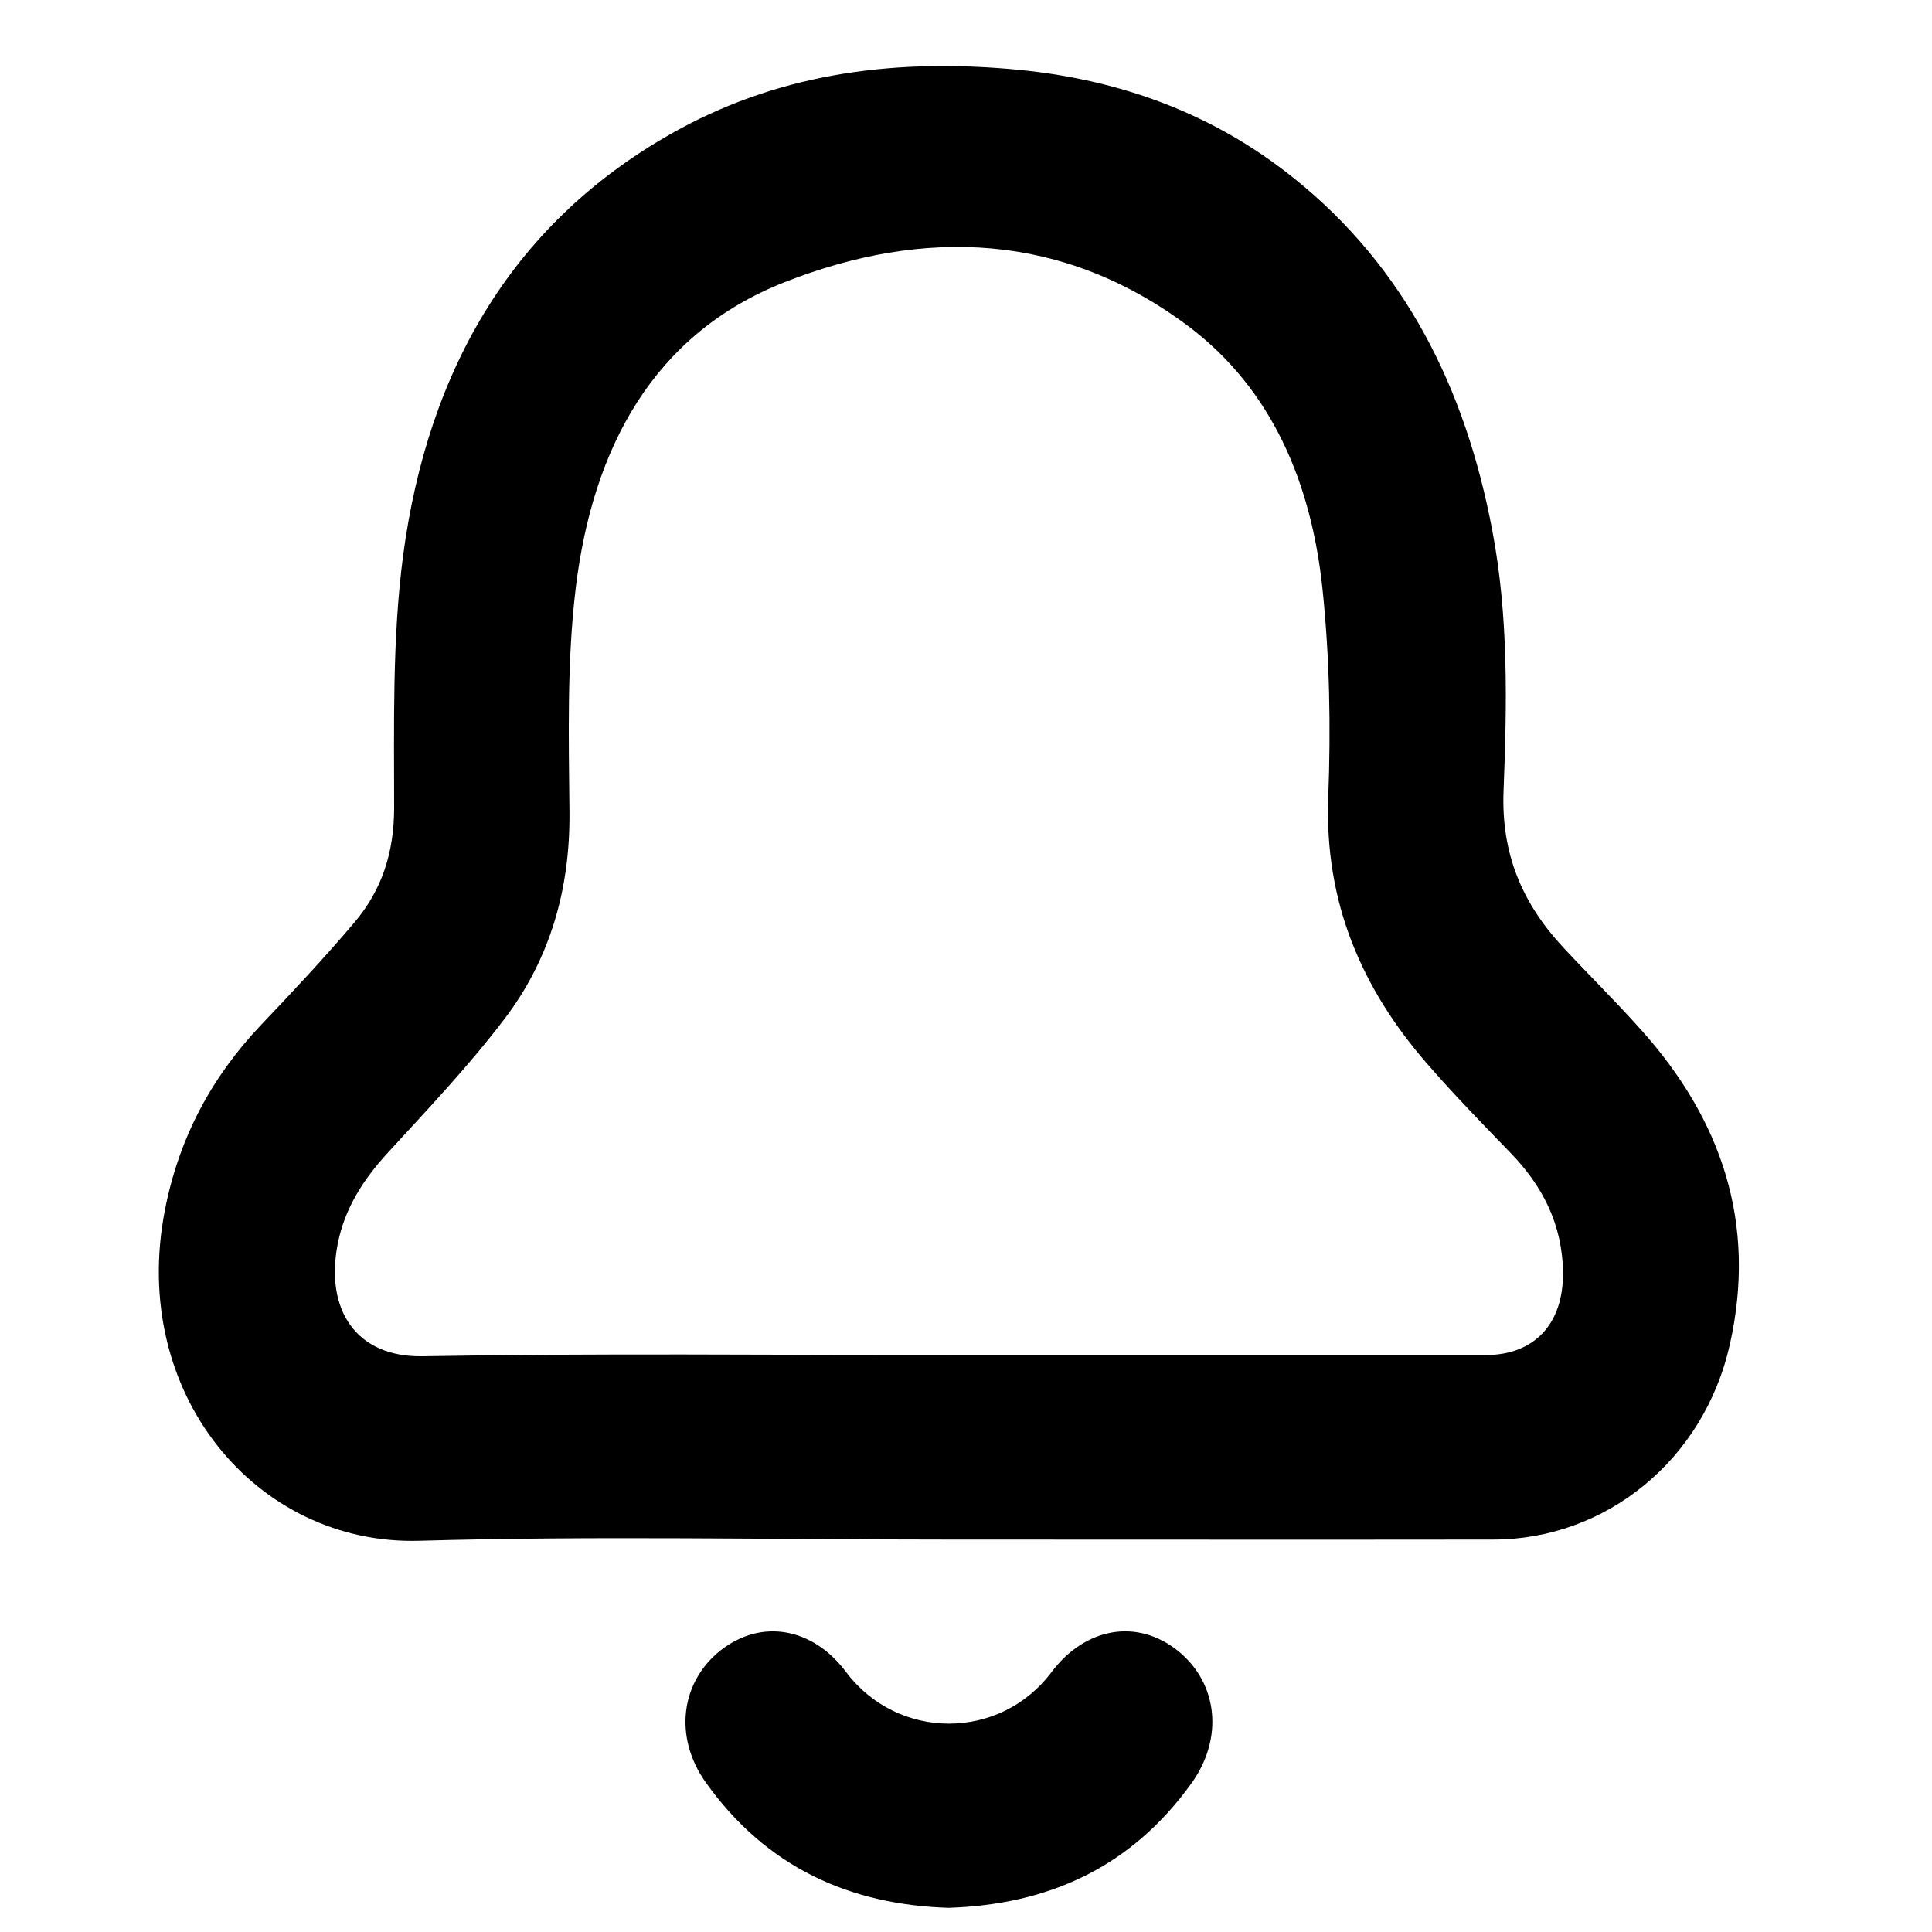 <?xml version="1.0" encoding="utf-8"?>
<!-- Generator: Adobe Illustrator 24.0.1, SVG Export Plug-In . SVG Version: 6.00 Build 0)  -->
<svg version="1.1" id="Layer_1" xmlns="http://www.w3.org/2000/svg" xmlns:xlink="http://www.w3.org/1999/xlink" x="0px" y="0px"
	 viewBox="0 0 80 80" style="enable-background:new 0 0 80 80;" xml:space="preserve">
<style type="text/css">
	.st0{fill:none;stroke:#000000;stroke-width:15;stroke-miterlimit:10;}
</style>
<g>
	<path d="M-464-64.82c-0.11,0.21-0.24,0.42-0.32,0.64c-0.93,2.52-2.99,4.04-5.7,4.1c-2.25,0.05-4.5,0.01-6.75,0.01
		c-22.71,0-45.41,0-68.12,0c-4.85,0-7.11-2.27-7.11-7.11c0-7.54-0.03-15.08,0.01-22.63c0.02-4.33,3.81-7.2,7.79-5.98
		c2.55,0.78,4.18,3.08,4.2,6.01c0.02,5.38,0.01,10.75,0.01,16.13c0,0.46,0,0.92,0,1.48c21.3,0,42.56,0,63.91,0
		c0-27.89,0-55.82,0-83.83c-21.26,0-42.52,0-63.91,0c0,1.11,0,2.18,0,3.25c0,4.88,0.03,9.75-0.02,14.63c-0.02,2.74-1.72,5-4.19,5.76
		c-2.45,0.76-5.14,0.02-6.52-2.16c-0.72-1.13-1.2-2.62-1.22-3.95c-0.11-7.71-0.07-15.42-0.05-23.12c0.01-3.99,2.49-6.47,6.49-6.48
		c10.54-0.01,21.08,0,31.62,0c14.04,0,28.08,0.07,42.12-0.05c3.77-0.03,6.47,1.11,7.77,4.8C-464-130.49-464-97.66-464-64.82z"/>
	<path d="M-592-115.32c0.61-1.78,1.83-3.1,3.14-4.4c5.45-5.4,10.84-10.84,16.28-16.25c2.47-2.46,5.65-2.79,8.13-0.92
		c2.98,2.25,3.3,6.27,0.62,9.09c-2.15,2.27-4.41,4.43-6.61,6.65c-0.28,0.28-0.55,0.59-1.01,1.08c0.67,0,1.11,0,1.55,0
		c22.37,0,44.74,0.01,67.12-0.01c2.42,0,4.44,0.69,5.8,2.77c2.44,3.76,0.05,8.71-4.43,9.19c-0.58,0.06-1.16,0.05-1.75,0.05
		c-22.21,0-44.41,0-66.62,0c-0.46,0-0.91,0-1.68,0c0.42,0.44,0.67,0.72,0.93,0.99c2.34,2.37,4.8,4.64,7.01,7.13
		c3.09,3.48,1.23,8.78-3.31,9.75c-1.82,0.39-3.5-0.03-4.91-1.23c-1.01-0.86-1.93-1.83-2.88-2.77c-4.75-4.74-9.47-9.5-14.24-14.22
		c-1.31-1.3-2.53-2.62-3.14-4.4C-592-113.66-592-114.49-592-115.32z"/>
</g>
<g>
	<path d="M-377-61.56c-14.5,0-29.01-0.16-43.51,0.05c-12.56,0.18-22.03-10.93-20.31-23.58c0.88-6.47,3.73-11.86,8.36-16.41
		c2.49-2.45,4.92-4.97,7.25-7.57c2.26-2.52,3.25-5.48,3.25-8.97c0-6.47-0.17-13.03,0.73-19.41c2.03-14.42,9.01-25.84,22.27-32.74
		c8.64-4.5,17.96-5.51,27.53-4.64c8.18,0.74,15.73,3.31,22.32,8.32c9.01,6.86,13.92,16.17,16.12,27.09
		c1.35,6.7,1.23,13.48,0.92,20.22c-0.22,4.88,1.57,8.61,4.77,11.93c2.11,2.2,4.36,4.27,6.45,6.5c6.36,6.78,9.27,14.68,7.17,23.93
		c-2.06,9.09-10,15.27-19.32,15.29C-347.66-61.54-362.33-61.56-377-61.56z M-377.14-75.78c14.5,0,29,0,43.51,0
		c4.15,0,6.47-2.42,6.37-6.56c-0.09-3.66-1.74-6.56-4.29-9.07c-2.26-2.22-4.52-4.43-6.65-6.76c-5.33-5.83-8.39-12.48-8.06-20.62
		c0.22-5.36,0.17-10.79-0.48-16.1c-1.17-9.52-5.21-17.71-14.11-22.25c-10.46-5.34-21.38-5.37-31.92-0.19
		c-9.11,4.47-13.29,12.7-14.47,22.34c-0.7,5.69-0.58,11.51-0.52,17.26c0.06,6.02-1.57,11.44-5.29,16.08
		c-2.87,3.58-6.13,6.86-9.33,10.16c-1.98,2.04-3.55,4.25-4.14,7.06c-1.06,5.01,1.35,8.82,6.88,8.73
		C-405.48-75.94-391.3-75.78-377.14-75.78z"/>
	<path d="M-377.09-33.18c-8.02-0.26-14.77-3.16-19.67-9.74c-2.54-3.42-1.98-7.64,1.2-10.06c3.27-2.49,7.46-1.85,10.16,1.54
		c4.34,5.46,12.42,5.42,16.86-0.08c2.19-2.72,5.27-3.63,8.31-2.46c2.92,1.13,4.87,3.95,4.49,7.04c-0.18,1.42-0.76,2.94-1.6,4.09
		C-362.21-36.25-369-33.4-377.09-33.18z"/>
</g>
<g>
	<g>
		<g>
			<path d="M-188.55-65c-9.73,0-19.46,0-29.19,0c-6.33,0-12.67,0-19,0c-3.37,0-7.04,0.34-10.37-0.27
				c-8.48-1.56-14.18-8.91-14.4-17.36c-0.09-3.35,0-6.72,0-10.07c0-13.18,0-26.36,0-39.53c0-10.75-1.17-23.29,11.2-28.1
				c3.71-1.44,7.71-1.16,11.61-1.16c6.16,0,12.33,0,18.49,0c10.47,0,20.97-0.25,31.44,0c8.07,0.2,15.04,5.17,17.18,13.1
				c0.9,3.32,0.58,7.04,0.58,10.46c0,14.29,0,28.58,0,42.87c0,4.11,0.1,8.23,0,12.33C-171.23-72.87-178.65-65.29-188.55-65
				c-7.71,0.22-7.74,12.22,0,12c11.01-0.32,21.33-6.16,26.34-16.16c2.74-5.47,3.21-11.18,3.21-17.14c0-13.91,0-27.82,0-41.73
				c0-13.04,1.5-26.66-8.65-36.81c-10.26-10.26-24.29-8.65-37.5-8.65c-12.66,0-25.33-0.11-37.99,0
				c-17.45,0.15-30.23,13.54-30.36,30.83c-0.09,12.9,0,25.8,0,38.7c0,11.21-1.95,25.14,3.52,35.39
				c5.21,9.76,15.34,15.34,26.24,15.59c5.31,0.12,10.64,0,15.95,0c13.08,0,26.17,0,39.25,0C-180.83-53-180.81-65-188.55-65z"/>
		</g>
	</g>
	<g>
		<g>
			<path d="M-222.25-143.54c-0.08,20.24-0.17,40.48-0.25,60.72c-0.03,7.72,11.97,7.73,12,0c0.08-20.24,0.17-40.48,0.25-60.72
				C-210.22-151.26-222.22-151.27-222.25-143.54L-222.25-143.54z"/>
		</g>
	</g>
	<g>
		<g>
			<path d="M-247.04-106.12c20.51-0.11,41.03-0.23,61.54-0.34c7.72-0.04,7.74-12.04,0-12c-20.51,0.11-41.03,0.23-61.54,0.34
				C-254.76-118.07-254.78-106.07-247.04-106.12L-247.04-106.12z"/>
		</g>
	</g>
</g>
<circle class="st0" cx="-76.91" cy="-117.91" r="42.59"/>
<g>
	<g>
		<path d="M-50.49-76.84c7.04,5.76,14.08,11.52,21.12,17.28c3.76,3.08,9.05,3.68,12.73,0c3.17-3.17,3.78-9.63,0-12.73
			c-7.04-5.76-14.08-11.52-21.12-17.28c-3.76-3.08-9.05-3.68-12.73,0C-53.66-86.39-54.27-79.93-50.49-76.84L-50.49-76.84z"/>
	</g>
</g>
<g>
	<path d="M69.38-74.59c-12.62,0-25.24-0.26-37.85,0.08C19.89-74.2,10.75-84.55,13.32-97.09c1-4.91,3.34-9.06,6.86-12.6
		c2.28-2.29,4.56-4.6,6.71-7.02c1.95-2.19,2.83-4.76,2.83-7.81c0-5.73-0.15-11.53,0.64-17.18c1.78-12.82,7.97-22.97,19.75-29.09
		c7.64-3.97,15.88-4.85,24.33-4.07c7.23,0.67,13.89,2.95,19.7,7.4c7.95,6.08,12.27,14.33,14.2,24c1.17,5.88,1.06,11.84,0.81,17.75
		c-0.18,4.35,1.37,7.72,4.25,10.69c1.85,1.9,3.78,3.71,5.6,5.64c5.72,6.07,8.29,13.16,6.35,21.45c-1.84,7.88-8.87,13.3-16.95,13.32
		C95.4-74.57,82.39-74.59,69.38-74.59z M69.43-87.18c12.81,0,25.63,0.01,38.44,0c3.48,0,5.56-2.15,5.53-5.62
		c-0.03-3.29-1.47-5.92-3.77-8.19c-2.03-2-4.07-3.99-5.98-6.09c-4.67-5.13-7.33-10.99-7.05-18.14c0.19-4.74,0.11-9.54-0.42-14.25
		c-0.8-7.15-3.58-13.58-9.6-17.89c-8.97-6.41-18.93-6.73-28.9-3.01c-9.43,3.52-13.77,11.34-14.97,20.87
		c-0.63,5.04-0.5,10.19-0.45,15.28c0.05,5.28-1.4,10.03-4.65,14.1c-2.57,3.21-5.48,6.14-8.34,9.1c-1.75,1.81-3.11,3.79-3.61,6.28
		c-0.9,4.47,1.33,7.7,6.06,7.62C44.3-87.31,56.87-87.18,69.43-87.18z"/>
	<path d="M69.41-49.46c-7.06-0.21-13.03-2.76-17.37-8.57c-2.3-3.08-1.8-6.86,1.09-9.01c2.91-2.16,6.56-1.55,8.96,1.48
		c3.7,4.69,11.01,4.71,14.72,0.02c2.44-3.09,6.17-3.68,9.07-1.44c2.83,2.19,3.26,5.94,0.93,9.04
		C82.46-52.19,76.53-49.67,69.41-49.46z"/>
</g>
<g>
	<path d="M274-129.48c-0.4,2.24-0.68,4.51-1.21,6.72c-1.42,5.84-4.28,11-7.84,15.78c-5.5,7.37-12.19,13.6-19.1,19.61
		c-8.14,7.08-16.33,14.12-24.51,21.15c-3.14,2.7-6.52,2.82-9.54,0.19c-10.64-9.23-21.31-18.43-31.83-27.8
		c-5.4-4.82-10.26-10.19-14.22-16.31c-7.1-10.96-9.02-22.71-4.52-35.05c4.07-11.17,11.96-18.47,23.82-20.76
		c12.29-2.37,22.18,2.03,30.04,11.49c0.38,0.46,0.74,0.94,1.11,1.41c0.04,0.06,0.11,0.1,0.3,0.25c0.43-0.54,0.84-1.09,1.28-1.63
		c4.56-5.58,10.11-9.66,17.22-11.34c12.39-2.93,25.54,2.24,32.69,12.76c3.53,5.2,5.49,10.93,6.12,17.15c0.04,0.4,0.13,0.8,0.2,1.2
		C274-132.92,274-131.2,274-129.48z M216.4-70.93c0.29-0.23,0.53-0.4,0.75-0.59c9.1-7.86,18.25-15.67,27.27-23.62
		c6.3-5.56,12.29-11.44,16.96-18.51c4.45-6.73,6.64-14.05,5.62-22.15c-1.1-8.74-4.84-16-12.61-20.57
		c-7.24-4.26-14.87-4.78-22.56-1.09c-4.54,2.18-7.9,5.74-10.71,9.85c-0.4,0.59-0.76,1.2-1.18,1.78c-1.85,2.53-5.15,2.52-7.04,0.02
		c-1.64-2.18-3.14-4.5-5.01-6.47c-6.03-6.37-13.47-8.84-22.06-6.98c-9.26,2-15.34,7.87-18.42,16.7
		c-3.58,10.26-1.87,19.91,4.04,28.91c3.67,5.58,8.16,10.47,13.09,14.91c8.16,7.34,16.48,14.5,24.75,21.72
		C211.65-74.98,214.02-72.98,216.4-70.93z"/>
	<g>
		<path d="M271.11-130.27c-1.36,8.18-3.75,15.07-8.75,21.78c-4.97,6.66-11.12,12.4-17.34,17.88c-6.62,5.83-13.34,11.56-20.02,17.31
			c-1.44,1.24-2.87,2.51-4.33,3.73c-3.39,2.82-5.8,2.19-8.92-0.45c-3.42-2.9-6.78-5.87-10.16-8.81
			c-12.58-10.92-27.5-21.55-35.45-36.58c-7.17-13.54-5.3-32.53,7.39-42.32c6.08-4.69,14.66-6.82,22.23-5.49
			c3.54,0.62,6.87,2.04,9.84,4.04c3.56,2.39,5.6,5.86,8.78,8.52c1.12,0.94,3.18,1.37,4.24,0c7.95-10.21,19.73-15.74,32.56-11.35
			c14.06,4.81,19.84,18.67,19.84,32.54c0,3.86,6,3.87,6,0c0-16.13-7.05-31.77-22.91-37.84c-14.98-5.73-30.18,0.15-39.73,12.41
			c1.41,0,2.83,0,4.24,0c-2.98-2.49-5.1-5.86-8.29-8.25c-3.11-2.33-6.6-4.16-10.34-5.23c-7.54-2.17-15.94-1.24-23.09,1.83
			c-15.09,6.47-22.87,24-20.7,39.83c2.79,20.32,20.2,33.87,34.63,46.47c4.1,3.58,8.21,7.15,12.33,10.71
			c3.39,2.94,7.21,7.57,11.9,8.31c3.64,0.57,6.46-1.25,9.15-3.46c4.41-3.63,8.67-7.45,12.99-11.18
			c8.98-7.75,18.35-15.28,26.12-24.28c7.41-8.58,11.74-17.32,13.6-28.5C277.52-132.46,271.74-134.08,271.11-130.27z"/>
		<path d="M218.52-68.81c10.09-7.95,19.73-16.75,29.28-25.33c7.95-7.14,16.01-15.3,20.03-25.39c7.29-18.33-3.15-42.33-24.54-43.36
			c-4.94-0.24-10,1.1-14.29,3.54c-4.36,2.48-6.69,6.11-10.02,9.63c-1.34,1.41-0.91,3.46-4.43,1.08c-0.61-0.41-1.43-1.98-1.94-2.65
			c-1.43-1.88-2.96-3.65-4.75-5.19c-3.59-3.09-7.85-5.27-12.54-6.04c-19.53-3.18-34.23,14.73-32.6,33.27
			c1.05,12.06,8.88,22.24,17.32,30.37c10.91,10.52,22.76,20.22,34.26,30.08c2.92,2.5,7.18-1.72,4.24-4.24
			c-8.25-7.07-16.45-14.2-24.6-21.38c-7.84-6.91-15.99-13.8-21.24-23c-5.14-9.01-5.55-20.09-0.12-29.11
			c4.53-7.52,13.81-11.72,22.49-9.95c4.18,0.86,7.82,3.26,10.73,6.33c2.62,2.77,4.4,7.41,8.22,8.78
			c7.33,2.63,10.57-7.01,15.02-10.73c8.59-7.18,21.32-5.82,28.81,2.27c6.33,6.84,7.9,17.72,5.05,26.41
			c-3.5,10.64-12.44,18.93-20.59,26.17c-9.19,8.16-18.37,16.61-28.03,24.21C211.25-70.67,215.52-66.45,218.52-68.81z"/>
	</g>
</g>
<g>
	<path d="M515.43-95.5c-9.76,0.01-17.72-7.99-17.67-17.73c0.05-9.73,7.94-17.59,17.65-17.6c9.77,0,17.72,7.97,17.66,17.73
		C533.03-103.36,525.15-95.5,515.43-95.5z"/>
	<path d="M469.52-95.49c-9.73,0-17.69-7.96-17.68-17.7c0.01-9.72,8.02-17.69,17.73-17.64c9.72,0.05,17.58,7.92,17.59,17.62
		C487.18-103.44,479.27-95.5,469.52-95.49z"/>
	<path d="M561.3-95.49c-9.75-0.02-17.64-7.96-17.63-17.73c0.02-9.73,8.03-17.68,17.75-17.6c9.77,0.08,17.62,8.03,17.57,17.8
		C578.95-103.37,570.98-95.47,561.3-95.49z"/>
</g>
<g>
	<path d="M360.33-168.77c1.71,0.21,3.41,0.54,5.08,0.95c37.24,9.16,53.01,52.42,30.42,83.46c-0.5,0.68-0.61,1.22-0.26,2.01
		c1.38,3.11,2.72,6.23,4,9.38c1.14,2.82,0.79,5.53-1.09,7.91c-1.91,2.42-4.47,3.45-7.55,2.93c-6.29-1.07-12.57-2.2-18.87-3.24
		c-0.92-0.15-1.97-0.13-2.85,0.14c-8.21,2.52-16.52,3.12-25.01,1.69c-28.95-4.86-48.71-32.66-43.74-61.57
		c4.37-25.38,26.62-44.12,52.5-44.32C355.42-169.22,357.88-169.07,360.33-168.77z M387.23-81.74c-0.95-2.13-0.66-3.84,0.82-5.65
		c22.04-26.89,6.81-67.43-27.54-73.36c-24.85-4.29-48.79,13.07-52.31,37.92c-3.51,24.86,12.88,47.33,37.67,51.59
		c6.72,1.15,13.43,0.8,19.89-1.37c3.06-1.03,5.93-1.06,9.01-0.45c5.52,1.1,11.09,2,16.64,2.98c0.18,0.03,0.37,0.02,0.79,0.04
		C390.51-74.04,388.94-77.92,387.23-81.74z"/>
	<g>
		<path d="M359.85-167.04c20.43,2.98,37.52,17.67,42.88,37.71c2.4,8.95,2.32,18.47-0.23,27.38c-1.36,4.73-3.4,9.22-6,13.39
			c-0.96,1.53-2.79,3.28-2.92,5.16c-0.15,2.2,1.66,4.72,2.47,6.63c1.9,4.46,4.36,10.44-2.11,12.53c-3.47,1.12-8.39-0.64-11.96-1.26
			c-3.11-0.54-6.29-1.32-9.44-1.61c-3.21-0.29-5.98,0.86-9.1,1.5c-12.36,2.51-25.48,0.36-36.35-6.03
			c-19.48-11.44-29.64-35.13-24.02-57.08c6.63-25.86,31.4-41.04,57.27-38.25c2.3,0.25,2.28-3.35,0-3.6
			c-24.5-2.64-48.29,10.01-58.09,33.11c-9.36,22.06-2.82,48.31,15.55,63.64c9.45,7.89,21.34,12.41,33.64,12.81
			c8.47,0.28,16.59-3.25,24.87-1.83c4.09,0.7,8.17,1.43,12.26,2.12c2.81,0.47,5.47,0.85,8.09-0.53c4.57-2.42,6.21-7.45,4.65-12.2
			c-0.91-2.77-3.64-6.23-3.71-9.13c-0.06-2.47,3.32-6.23,4.55-8.67c4.71-9.37,6.75-20.01,5.64-30.45
			c-2.66-24.91-22.16-45.2-46.97-48.81C358.55-170.84,357.57-167.37,359.85-167.04z"/>
		<path d="M388.97-82.22c-1.02-3.24,2.82-6.97,4.34-9.45c1.07-1.75,2.02-3.57,2.85-5.44c1.83-4.12,3.04-8.45,3.61-12.93
			c1.06-8.31-0.17-16.79-3.46-24.49c-6.72-15.73-21.6-26.63-38.61-28.42c-19.23-2.02-38.52,8.66-47.01,26.04
			c-8.56,17.5-5.22,39.24,8.2,53.36c7.47,7.86,17.61,12.87,28.34,14.32c7.67,1.04,13.46-0.8,20.83-2.15
			c7.88-1.45,16.27,2.76,24.14,3.13c1.06,0.05,2.18-1.21,1.74-2.28c-1.7-4.05-3.37-8.11-5.15-12.13c-0.94-2.11-4.04-0.28-3.11,1.82
			c1.65,3.73,3.21,7.51,4.79,11.27c0.58-0.76,1.16-1.52,1.74-2.28c-5.98-0.28-11.95-2.24-17.86-3.1c-6.2-0.9-11.42,1.84-17.51,2.4
			c-10.06,0.92-20.56-2.09-28.81-7.88c-15.75-11.06-22.39-31.86-16.12-50.05c6.25-18.13,24.64-30.19,43.72-29.04
			c17,1.03,32.05,12.18,38.09,28.06c3.16,8.32,3.75,17.57,1.52,26.2c-1.18,4.56-3.11,8.88-5.69,12.83
			c-2.52,3.87-5.58,6.27-4.03,11.16C386.19-79.06,389.67-80,388.97-82.22z"/>
	</g>
</g>
<g>
	<path d="M682.42-72.44c-3.45,0-6.67,0-9.9,0c-22.77,0-45.55,0-68.32,0c-0.99,0-1.99,0.08-2.95-0.09c-2.04-0.36-3.14-1.67-3.12-3.75
		c0.02-2.08,1.13-3.37,3.18-3.69c0.96-0.15,1.97-0.08,2.95-0.08c24.93,0,49.85,0,74.78,0c1.07,0,2.14,0,3.37,0
		c0.25-0.83,0.48-1.57,0.69-2.32c2.9-10.02,11.9-16.87,22.1-16.83c10.25,0.04,19.26,6.9,22,16.94c0.47,1.74,1.12,2.28,2.87,2.24
		c5.38-0.1,10.76-0.05,16.14-0.03c3.1,0.01,4.81,1.41,4.79,3.83c-0.02,2.41-1.72,3.76-4.85,3.78c-5.47,0.02-10.94,0.04-16.41-0.02
		c-1.36-0.02-2.01,0.33-2.43,1.76c-3.13,10.7-11.73,17.41-22.17,17.41c-10.48,0-19.18-6.9-22.29-17.67
		C682.73-71.39,682.6-71.82,682.42-72.44z M705.15-91.49c-8.58,0.01-15.4,6.87-15.29,15.38c0.11,8.47,6.82,15.09,15.3,15.1
		c8.59,0.01,15.28-6.75,15.23-15.38C720.34-84.87,713.63-91.5,705.15-91.49z"/>
	<g>
		<path d="M682.42-75.44c-13.06,0-26.12,0-39.18,0c-7.16,0-14.32,0-21.47,0c-3.25,0-6.51,0-9.76,0c-2.35,0-8.24,1.08-10.09-0.41
			c-1.55-1.25,1.29-1.1,2.34-1.2c1.61-0.16,3.3,0,4.92,0c3.61,0,7.22,0,10.82,0c6.89,0,13.78,0,20.66,0c13.91,0,27.83,0,41.74,0
			c1.34,0,2.51-0.94,2.89-2.2c2.09-6.93,5.66-12.87,12.72-15.63c6.67-2.6,14.45-1.25,19.91,3.36c2.48,2.1,4.38,4.78,5.59,7.78
			c0.82,2.03,1.12,4.56,3.12,5.86c2.37,1.54,6.18,0.82,8.8,0.81c0.83,0,12.87,0.07,12.55,0.86c-0.75,1.86-11.29,0.8-12.79,0.79
			c-2.68-0.01-6.14-0.67-8.51,0.77c-2.24,1.36-2.47,4.21-3.47,6.42c-1.35,2.96-3.34,5.68-5.88,7.73
			c-5.29,4.27-12.83,5.39-19.17,2.97c-7.02-2.68-10.82-8.79-12.86-15.7c-1.09-3.7-6.88-2.12-5.79,1.6
			c3.72,12.59,13.76,22.37,27.63,21.26c5.96-0.48,11.58-2.96,15.85-7.18c2.22-2.2,4.06-4.83,5.4-7.65c0.39-0.82,0.83-3.28,1.35-3.79
			c0.97-0.95,5.45-0.43,7.28-0.43c5.1,0,14.81,1.8,16.71-4.88c1.83-6.43-4.25-8.67-9.33-8.75c-2.39-0.04-4.78-0.03-7.17-0.02
			c-1.65,0-4.86,0.65-6.28,0.05c-1.34-0.57-1.09-0.95-1.77-2.69c-0.68-1.73-1.52-3.39-2.56-4.93c-3.45-5.11-8.59-8.92-14.55-10.59
			c-15.54-4.36-28.26,6.11-32.58,20.38c0.96-0.73,1.93-1.47,2.89-2.2c-17.52,0-35.04,0-52.56,0c-8.52,0-17.06-0.12-25.58,0
			c-4.7,0.07-9.55,1.61-9.08,7.35c0.5,6.07,6.11,6.28,10.96,6.27c8.46-0.02,16.92,0,25.38,0c16.96,0,33.93,0,50.89,0
			C686.28-69.44,686.29-75.44,682.42-75.44z"/>
		<path d="M705.15-94.49c-9.77,0.42-18.01,7.62-18.27,17.71c-0.26,10.21,8.07,18.75,18.28,18.76c9.56,0.01,17.56-7.5,18.18-17.04
			C724.04-85.83,715.6-94.05,705.15-94.49c-3.86-0.16-3.85,5.84,0,6c15.81,0.67,15.83,24.62,0.02,24.48
			c-15.9-0.14-15.84-23.79-0.02-24.48C708.99-88.66,709.01-94.66,705.15-94.49z"/>
	</g>
</g>
<g>
	<path d="M616.13-111.63c-4.66,0-9.22,0.01-13.79,0c-2.23,0-3.85-0.88-4.2-3.27c-0.37-2.52,1.31-4.32,4.19-4.37
		c4.56-0.07,9.13-0.02,13.86-0.02c1.08-4.84,3.12-9.06,6.61-12.46c12.46-12.16,33.04-6.83,37.99,9.92c0.61,2.05,1.41,2.59,3.46,2.58
		c26.91-0.07,53.81-0.05,80.72-0.04c0.98,0,2-0.08,2.94,0.14c1.97,0.45,3.16,1.75,3.08,3.83c-0.08,2.05-1.25,3.33-3.32,3.58
		c-1.06,0.13-2.15,0.12-3.22,0.12c-26.73,0.01-53.46,0.03-80.18-0.04c-2.04-0.01-2.87,0.52-3.46,2.59
		c-2.84,9.95-11.81,16.59-21.99,16.58c-10.13-0.01-19.03-6.78-21.95-16.69C616.65-109.87,616.45-110.55,616.13-111.63z
		 M654.12-115.32c0.04-8.49-6.6-15.3-15-15.39c-8.58-0.09-15.48,6.61-15.58,15.14c-0.1,8.43,6.87,15.45,15.33,15.45
		C647.25-100.12,654.08-106.93,654.12-115.32z"/>
	<g>
		<path d="M616.13-114.63c-2.64,0-5.28,0-7.91,0c-0.59,0-8.22,0.61-5.89-1.64c0.73-0.7,5.78-0.04,6.87-0.04
			c2.33,0,4.66,0.01,6.99,0.02c1.29,0,2.58-0.93,2.89-2.2c2.27-9.1,9.02-16.37,18.77-16.86c7.12-0.35,14.04,3.24,17.8,9.3
			c1.6,2.57,1.87,6.36,4.2,8.37c3.01,2.6,8.69,1.42,12.26,1.41c11.16-0.02,22.31-0.03,33.47-0.03c11.81,0,23.63,0,35.44,0.01
			c0.84,0,7.69-0.54,5.03,1.66c-1.01,0.84-6.15,0.01-7.48,0.01c-5.87,0-11.73,0-17.6,0c-11.73,0-23.47,0-35.2-0.01
			c-5.22-0.01-10.43-0.01-15.65-0.02c-3.26-0.01-7.98-0.97-10.57,1.65c-1.22,1.23-1.48,2.92-2.08,4.47
			c-0.97,2.48-2.28,4.75-4.1,6.72c-3.4,3.69-8.19,5.94-13.19,6.28c-11,0.76-18.27-7.1-21.16-16.89c-1.09-3.7-6.88-2.12-5.79,1.6
			c2.64,8.97,7.74,16.44,16.85,19.79c8.66,3.18,18.62,1.28,25.61-4.7c3.71-3.18,5.47-6.91,7.56-11.19c1.32-2.71,3.94-1.72,6.86-1.71
			c3.91,0.01,7.82,0.01,11.73,0.02c14.34,0.02,28.68,0.02,43.03,0.01c6.52,0,13.04,0.12,19.56-0.01c4.34-0.09,8.78-0.79,9.43-5.9
			c0.4-3.13-1.14-5.93-4.09-7.15c-2.66-1.1-5.97-0.62-8.76-0.62c-3.94,0-7.88,0-11.81,0c-14.44,0-28.88-0.01-43.31,0.01
			c-6.48,0.01-13.23,0.6-19.69,0.03c-3.09-0.27-2.53-0.84-3.69-3.52c-1-2.31-2.28-4.42-3.89-6.35c-5.77-6.93-14.96-10.31-23.86-8.91
			c-11.09,1.75-18.83,10.34-21.47,20.94c0.96-0.73,1.93-1.47,2.89-2.2c-5.85-0.01-20.32-2.86-21.07,6.19
			c-0.87,10.47,15.02,7.47,21.01,7.47C619.99-108.63,620-114.63,616.13-114.63z"/>
		<path d="M657.12-115.32c-0.38-9.93-7.73-18.26-18-18.39c-9.78-0.13-18.09,7.72-18.54,17.47c-0.46,9.97,7.64,18.69,17.6,19.08
			C648.68-96.74,656.62-105.18,657.12-115.32c0.19-3.86-5.81-3.85-6,0c-0.33,6.63-5.38,12.2-12.25,12.2
			c-7.09-0.01-12.88-6.3-12.26-13.36c1.36-15.3,23.92-14.05,24.51,1.16C651.27-111.47,657.27-111.45,657.12-115.32z"/>
	</g>
</g>
<g>
	<path d="M828.73-155.15c0-1.88-0.05-3.46,0.01-5.04c0.12-3.45,2.48-5.8,5.75-5.77c3.15,0.02,5.46,2.3,5.63,5.65
		c0.08,1.58,0.01,3.18,0.01,4.97c10.84,0,21.43,0,32.35,0c0-1.58-0.06-3.08,0.01-4.57c0.17-3.65,2.53-6.08,5.81-6.04
		c3.26,0.03,5.44,2.26,5.65,5.89c0.09,1.51,0.01,3.03,0.01,4.93c1.69,0,3.18-0.02,4.67,0c9.93,0.16,17.09,6.99,17.14,16.86
		c0.13,21.89,0.12,43.79,0,65.68c-0.05,9.69-7.1,16.54-16.77,16.57c-21.89,0.05-43.79,0.05-65.68,0
		c-8.93-0.02-15.9-6.71-16.45-15.64c-0.13-2.19-0.13-4.39-0.13-6.59c-0.01-19.27,0-38.55-0.01-57.82c-0.01-12.27,6.65-19,18.9-19.06
		C826.55-155.16,827.46-155.15,828.73-155.15z M818.28-110.69c0,1.03,0,1.79,0,2.54c0,11.41,0,22.81,0.01,34.22
		c0.01,4.79,1.73,6.49,6.6,6.49c20.95,0.01,41.9,0.01,62.86,0.01c5,0,6.63-1.64,6.64-6.7c0.01-11.32,0-22.64-0.01-33.96
		c0-0.82-0.09-1.64-0.14-2.59C868.9-110.69,843.76-110.69,818.28-110.69z M818.34-122.22c1.33,0,2.32,0,3.32,0
		c10.57,0,21.13,0,31.7,0c12.85,0,25.69-0.03,38.54,0.03c1.8,0.01,2.58-0.4,2.53-2.39c-0.13-4.64,0.03-9.3-0.09-13.94
		c-0.09-3.73-2.45-5.07-7.75-5.18c-4.03-0.08-2.24,2.81-2.64,4.59c-0.09,0.41-0.01,0.84-0.05,1.26c-0.26,2.73-2.39,4.88-5.09,5.13
		c-2.78,0.26-5.22-1.32-5.94-4.05c-0.32-1.2-0.52-2.53-0.35-3.74c0.39-2.74-0.87-3.23-3.28-3.19c-8.54,0.12-17.07,0.05-25.61,0.06
		c-3.5,0-3.38,0.02-3.54,3.61c-0.08,1.71-0.35,3.58-1.15,5.04c-1.15,2.1-4.03,2.79-6.27,2.03c-2.42-0.83-3.79-2.8-3.91-5.62
		c-0.22-5.41-0.82-5.88-6.15-4.91c-2.48,0.45-4.1,1.99-4.19,4.4C818.21-133.63,818.34-128.14,818.34-122.22z"/>
	<g>
		<path d="M829.93-155.15c-0.02-3.08-0.8-7.95,2.96-9c1.47-1.09,2.72-0.73,3.74,1.09c1.7,0.5,2.45,1.51,2.23,3.02
			c0.29,1.45,0.08,3.24,0.07,4.69c-0.01,0.65,0.55,1.2,1.2,1.2c10.78,0,21.57,0,32.35,0c0.64,0,1.21-0.55,1.2-1.2
			c-0.03-3.4-0.46-9.44,4.62-9.42c4.93,0.02,4.5,6.22,4.47,9.62c-0.01,0.65,0.55,1.2,1.2,1.2c9.35-0.03,18.76,2.34,20.38,13.11
			c0.76,5.02,0.27,10.41,0.29,15.49c0.02,5.64,0.03,11.28,0.03,16.92c0,10.62-0.02,21.23-0.07,31.85c-0.02,4.57,0,9.07-2.72,12.99
			c-2.81,4.05-7.38,6.04-12.19,6.33c-10.76,0.65-21.75,0.06-32.53,0.06c-10.61,0-21.23,0.05-31.85-0.04
			c-11.67-0.1-17.25-7.39-17.36-18.57c-0.11-10.79-0.01-21.59-0.01-32.38c0-5.98,0-11.96,0-17.94c0-5.2-0.6-10.79,0.63-15.89
			c2.4-9.97,11.13-11.94,20.15-11.93c1.54,0,1.55-2.4,0-2.4c-7.08-0.01-14.48,0.69-19.18,6.67c-5.87,7.48-4.01,18.78-4.01,27.54
			c0,13.96,0,27.91,0.01,41.87c0.01,8.7,0.09,17.6,8.32,22.75c3.89,2.43,7.97,2.68,12.44,2.69c6.97,0.01,13.93,0.02,20.9,0.03
			c13.89,0.01,27.92,0.54,41.8-0.04c7.6-0.31,14.42-4.17,16.96-11.66c1.62-4.77,1.03-10.12,1.05-15.07
			c0.03-7.3,0.05-14.6,0.05-21.89c0-7.63-0.01-15.26-0.04-22.89c-0.02-6.05,0.93-12.97-1.29-18.75
			c-3.65-9.48-12.68-11.28-21.78-11.26c0.4,0.4,0.8,0.8,1.2,1.2c0.04-5.05-0.1-11.99-6.87-12.02c-6.7-0.03-7.06,6.79-7.02,11.82
			c0.4-0.4,0.8-0.8,1.2-1.2c-10.78,0-21.57,0-32.35,0c0.4,0.4,0.8,0.8,1.2,1.2c0.04-5.23-0.32-12.28-7.43-11.77
			c-6.51,0.47-6.4,7.02-6.37,11.97C827.54-153.61,829.94-153.6,829.93-155.15z"/>
		<path d="M817.08-110.69c0,7.82,0,15.63,0,23.45c0,4.41-0.2,8.9,0.01,13.31c0.08,1.57,0.12,3.27,0.92,4.67
			c2.13,3.73,7.21,3.02,10.81,3.02c8.84,0,17.68,0.01,26.52,0.01c8.51,0,17.02,0,25.53,0c3.75,0,10.45,1.28,13.28-2.23
			c3.13-3.88,1.44-12.18,1.44-16.66c0-8.49,0.41-17.1-0.15-25.57c-0.04-0.65-0.51-1.2-1.2-1.2c-25.32,0-50.64,0-75.95,0
			c-1.54,0-1.55,2.4,0,2.4c25.32,0,50.64,0,75.95,0c-0.4-0.4-0.8-0.8-1.2-1.2c0.41,6.16,0.15,12.4,0.15,18.57
			c0,6.1,1.06,13.29-0.04,19.28c-0.77,4.16-3.82,4.19-7.36,4.21c-3.27,0.02-6.55,0-9.82,0c-6.87,0-13.75,0-20.62,0
			c-6.55,0-13.09,0-19.64,0c-4.95,0-15.61,2.23-16.18-4.68c-1.01-12.27-0.04-25.05-0.04-37.37
			C819.48-112.24,817.08-112.24,817.08-110.69z"/>
		<path d="M818.34-121.02c21.95,0,43.9-0.04,65.85,0c2.64,0.01,7.61,1.1,10-0.4c2.03-1.28,1.41-4.15,1.39-6.14
			c-0.05-5.14,2.25-14.42-4.18-16.67c-1.93-0.68-5.52-1.37-7.33-0.14c-1.54,1.05-1.11,2.16-1.31,3.78
			c-0.19,1.51-0.07,1.65-0.68,3.44c-0.22,0.65-0.44,1.3-0.66,1.95c-4.87,1.16-7.4,0.17-7.58-2.97c-0.32-1.4,0.26-2.93-0.21-4.28
			c-0.58-1.65-1.58-2.16-3.29-2.42c-4.73-0.7-10.11,0.04-14.9,0.03c-4.24,0-10.07-1.11-14.15,0.09c-1.43,0.42-1.83,0.92-2.24,2.31
			c-0.44,1.47-0.1,3.18-0.44,4.69c-0.34,1.5-1.13,3.12-2.74,3.68c-4.19,1.46-5.42-2.96-6-5.77c-0.34-1.67-0.15-3.5-1.69-4.63
			c-1.68-1.23-4.71-0.57-6.5-0.03c-2.59,0.78-4.03,2.42-4.44,5.08c-0.85,5.51-0.12,11.64-0.11,17.2c0,1.54,2.4,1.55,2.4,0
			c-0.01-4.1-0.07-8.2-0.03-12.3c0.03-3.49-0.34-6.18,3.4-7.82c2.6-1.14,3.95,0.19,4.57,2.51c1.04,3.91,1.03,7.67,6.18,8.31
			c4.63,0.57,6.97-2.93,7.5-7.04c0.18-1.42-0.26-3.05,1.32-3.87c1.09-0.57,3.86-0.01,5.09-0.01c4.92,0,9.85,0.02,14.78,0
			c1.79-0.01,4.18-0.45,5.91-0.05c3.11,0.73,2.78,2.05,3.15,4.49c0.3,2.05,1.11,3.97,2.82,5.23c3.14,2.3,7.85,1.33,9.88-1.98
			c1.1-1.79,0.63-3.57,1.09-5.46c0.43-1.77,0.82-2.2,2.91-2.22c3.99-0.05,4.84,2.48,5.08,5.9c0.18,2.56,1.06,10.95-0.61,12.55
			c-1.2,1.15-3.86,0.58-5.48,0.58c-2.57-0.01-5.14-0.01-7.71-0.02c-20.34-0.02-40.69,0-61.03,0
			C816.8-123.42,816.8-121.02,818.34-121.02z"/>
	</g>
</g>
<g>
	<path d="M39.25,63.75c-7.3,0-14.6-0.16-21.89,0.05c-6.73,0.19-12.02-6.09-10.53-13.7c0.58-2.98,1.93-5.5,3.97-7.65
		c1.32-1.39,2.64-2.79,3.88-4.26c1.13-1.33,1.64-2.89,1.64-4.74c0-3.48-0.08-7,0.37-10.43c1.03-7.78,4.61-13.94,11.42-17.66
		c4.42-2.41,9.18-2.94,14.07-2.47c4.18,0.41,8.04,1.79,11.4,4.49c4.6,3.69,7.1,8.7,8.21,14.57c0.68,3.57,0.61,7.18,0.47,10.78
		c-0.11,2.64,0.79,4.69,2.46,6.49c1.07,1.15,2.19,2.25,3.24,3.43c3.31,3.69,4.8,7.99,3.67,13.02c-1.07,4.78-5.13,8.08-9.8,8.08
		C54.3,63.76,46.78,63.75,39.25,63.75z M39.29,56.11c7.41,0,14.82,0,22.23,0c2.02,0,3.22-1.3,3.2-3.41c-0.02-2-0.85-3.6-2.18-4.97
		c-1.17-1.21-2.35-2.42-3.46-3.7c-2.7-3.11-4.24-6.67-4.08-11.01c0.11-2.88,0.06-5.79-0.24-8.65c-0.46-4.34-2.07-8.24-5.55-10.86
		c-5.19-3.89-10.95-4.09-16.71-1.83c-5.45,2.14-7.96,6.88-8.66,12.67c-0.37,3.06-0.29,6.18-0.26,9.28c0.03,3.2-0.81,6.09-2.69,8.56
		c-1.48,1.95-3.17,3.73-4.82,5.53c-1.01,1.1-1.8,2.3-2.09,3.81c-0.52,2.71,0.77,4.67,3.5,4.63C24.75,56.03,32.02,56.11,39.29,56.11z
		"/>
	<path d="M39.27,79c-4.08-0.13-7.54-1.67-10.05-5.2c-1.33-1.87-1.04-4.16,0.63-5.47c1.68-1.31,3.8-0.94,5.18,0.9
		c2.14,2.85,6.37,2.86,8.51,0.01c1.41-1.87,3.57-2.23,5.25-0.87c1.64,1.33,1.89,3.61,0.54,5.48C46.82,77.34,43.39,78.87,39.27,79z"
		/>
</g>
</svg>
